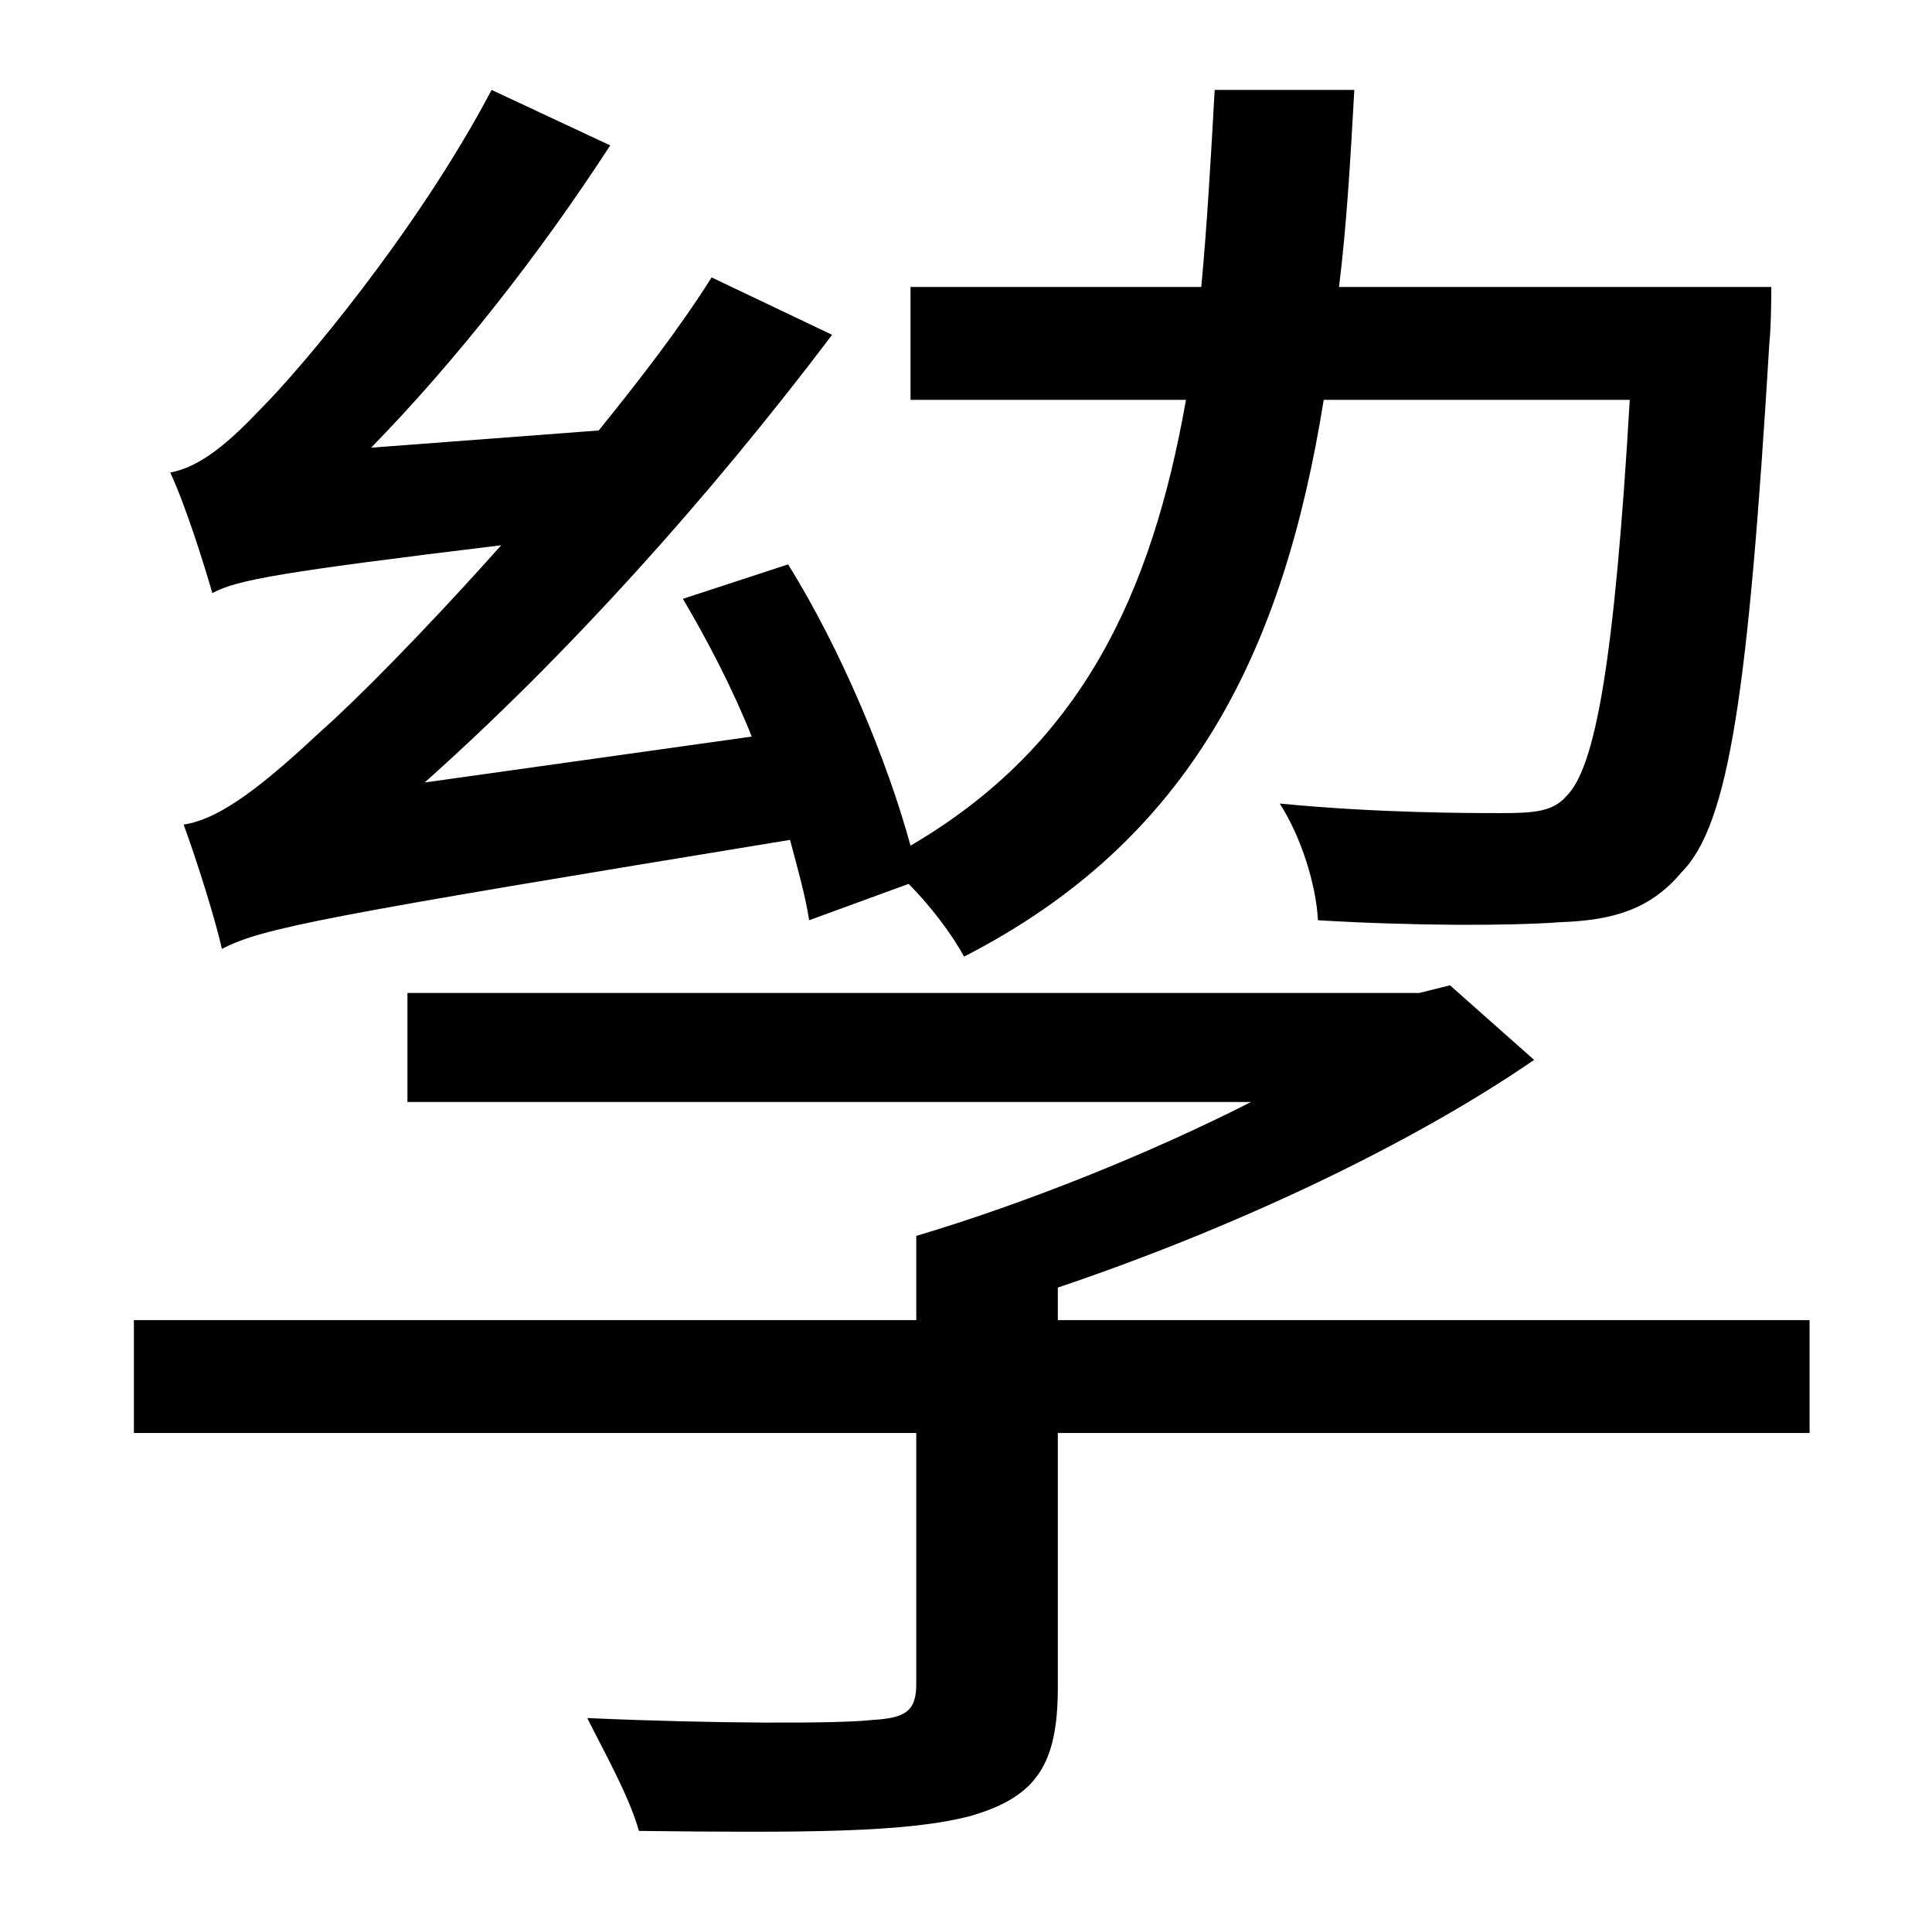 <?xml version="1.0" standalone="no"?>
<!DOCTYPE svg PUBLIC "-//W3C//DTD SVG 1.1//EN" "http://www.w3.org/Graphics/SVG/1.1/DTD/svg11.dtd" >
<svg xmlns="http://www.w3.org/2000/svg" xmlns:xlink="http://www.w3.org/1999/xlink" version="1.1" viewBox="-10 0 1010 1000">
   <path fill="currentColor"
d="M465 462l-52 19c-2 -13 -6 -27 -10 -42c-244 40 -276 46 -297 57c-3 -14 -13 -46 -20 -65c20 -3 43 -22 72 -49c17 -15 53 -51 94 -97c-115 14 -138 18 -151 25c-4 -14 -14 -46 -22 -63c16 -3 31 -16 48 -34c20 -20 81 -92 120 -166l62 29c-37 57 -81 113 -125 158
l119 -9c21 -26 42 -53 59 -80l63 30c-65 86 -139 168 -213 234l171 -24c-10 -25 -23 -50 -36 -72l55 -18c28 45 52 103 64 147c89 -52 126 -131 144 -233h-144v-59h152c3 -32 5 -67 7 -103h73c-2 36 -4 71 -8 103h226s0 20 -1 29c-11 182 -21 252 -46 277
c-16 19 -35 25 -63 26c-27 2 -77 2 -127 -1c-1 -19 -9 -44 -20 -61c51 5 99 5 116 5c18 0 27 -1 34 -9c15 -15 25 -70 33 -207h-160c-21 131 -69 230 -188 291c-6 -11 -17 -26 -29 -38zM936 690v59h-393v133c0 40 -11 57 -45 67c-33 9 -88 9 -174 8c-5 -18 -18 -41 -27 -59
c67 3 132 3 149 1c18 -1 23 -5 23 -19v-131h-409v-59h409v-44c57 -17 122 -43 175 -70h-441v-57h529l16 -4l44 39c-67 46 -160 89 -249 119v17h393z" />
</svg>
